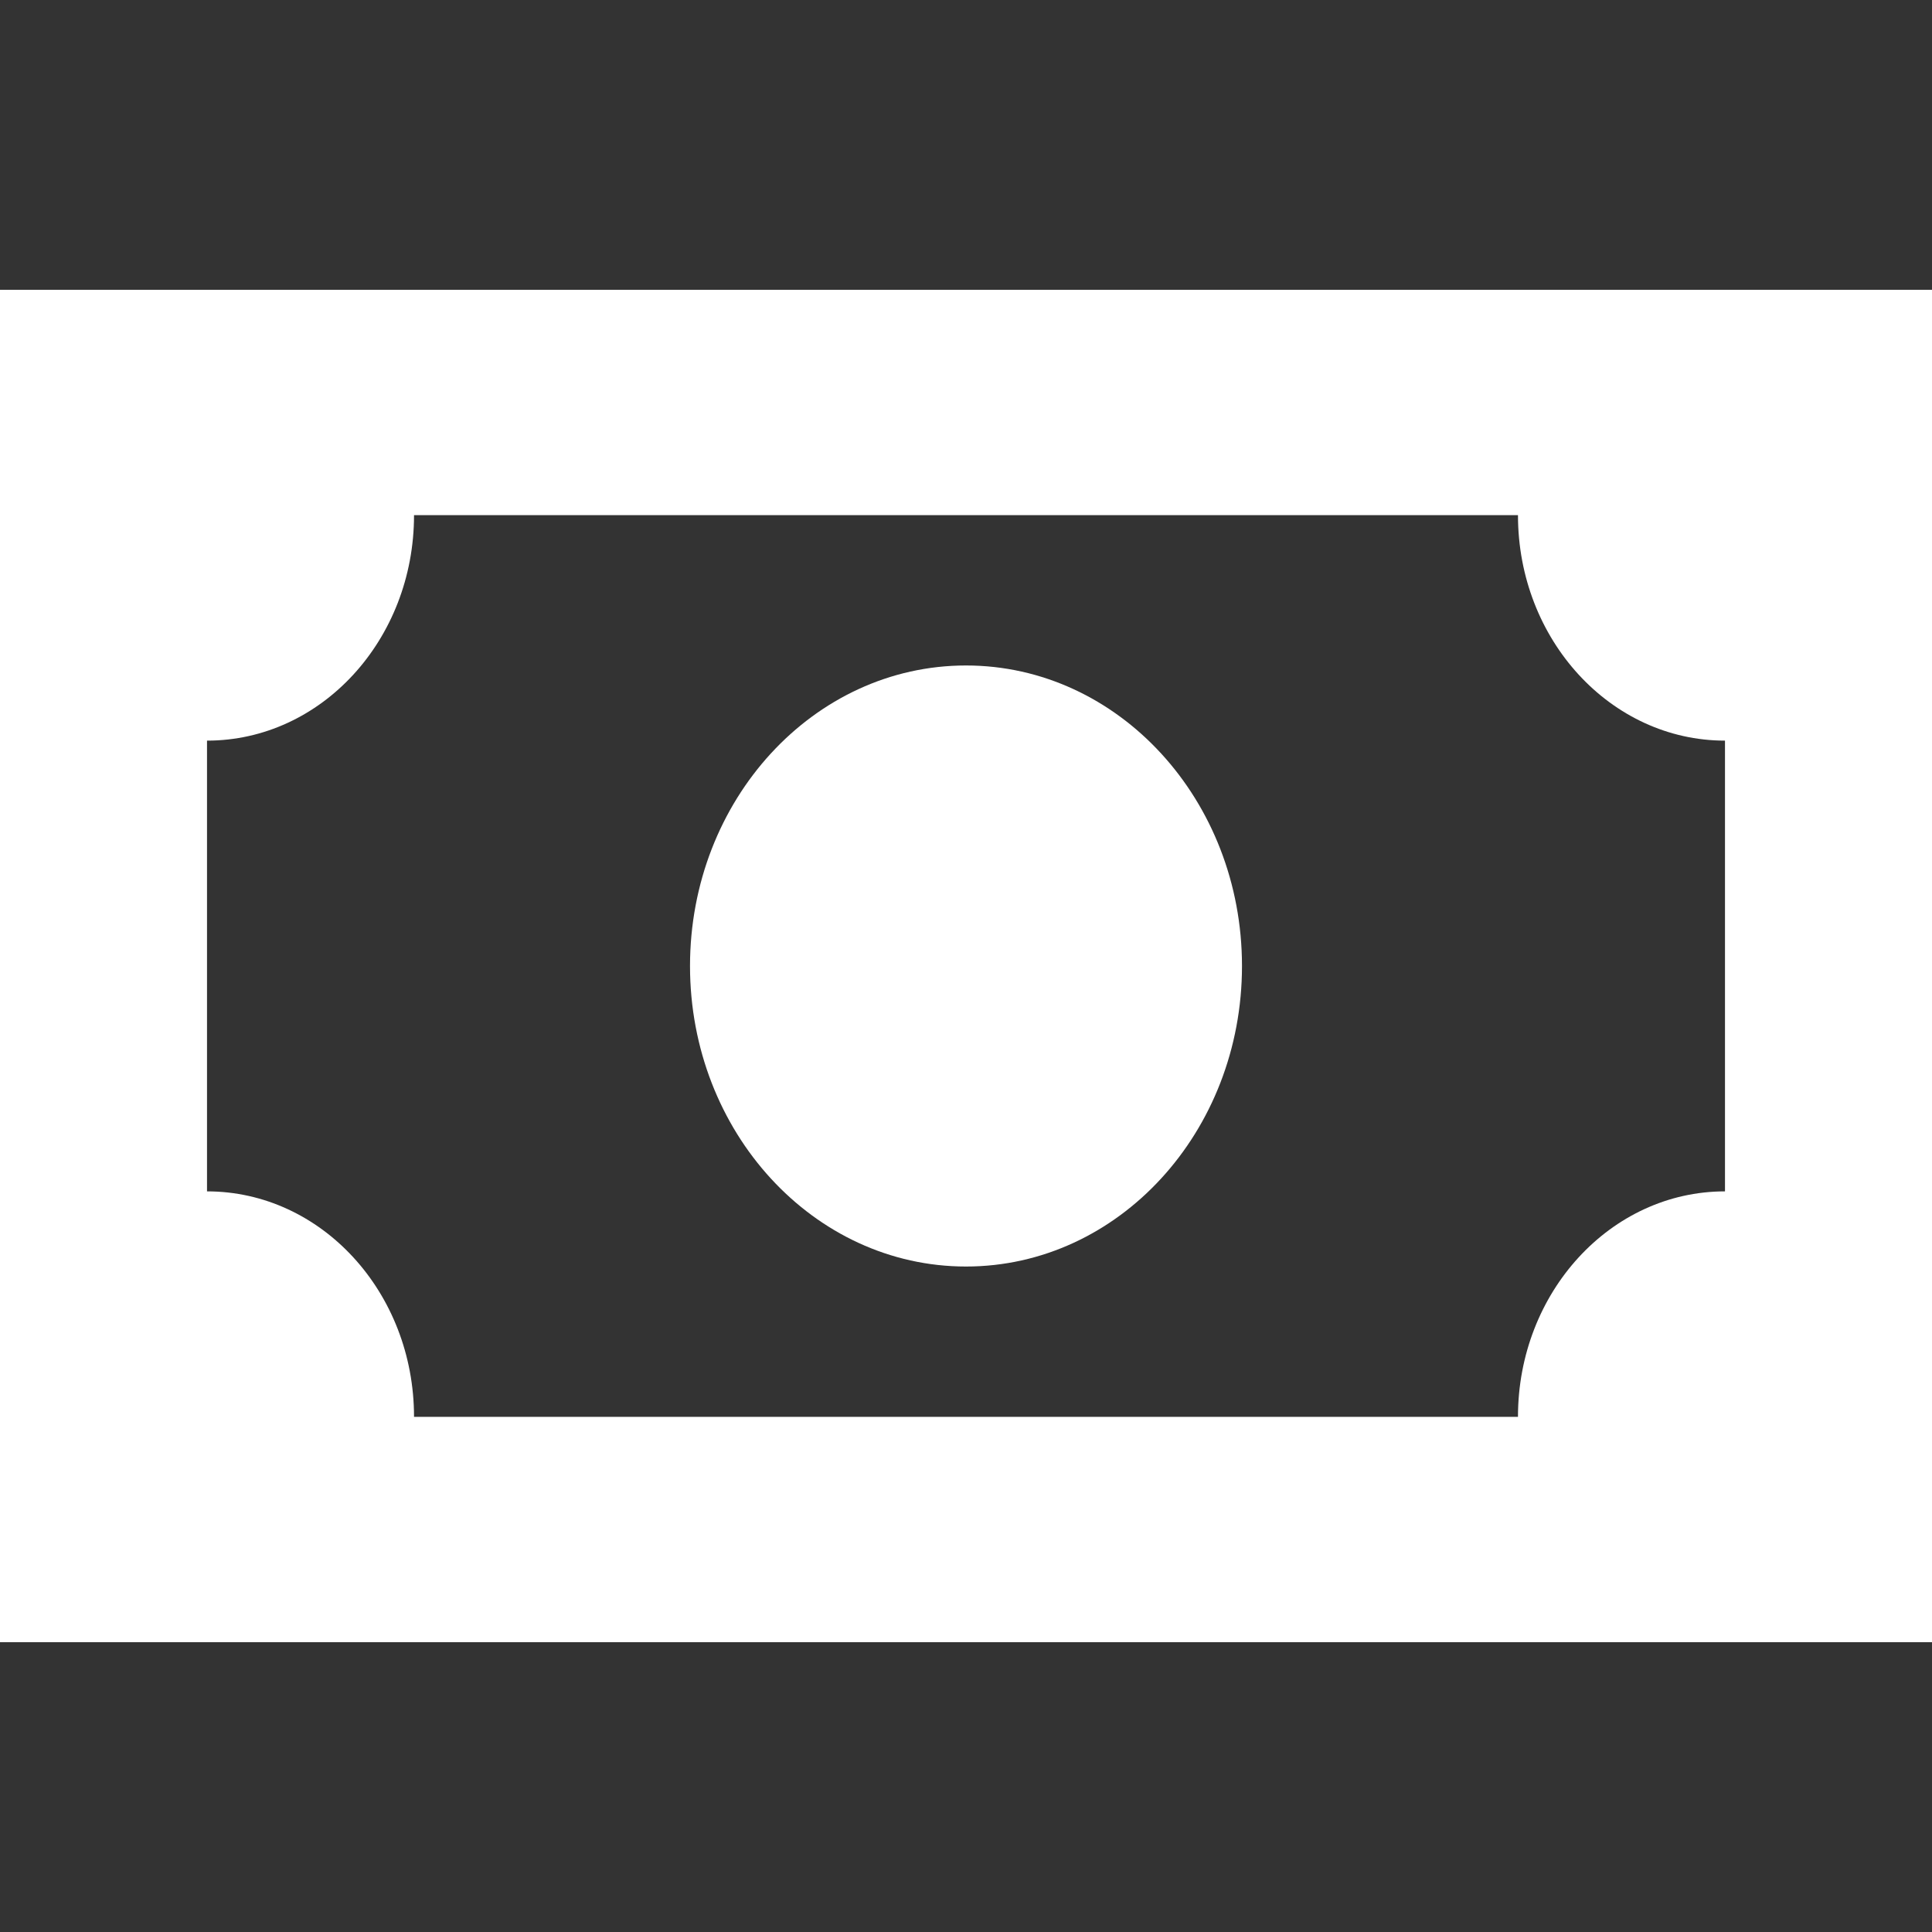 <svg width="20" height="20" viewBox="0 0 20 20" fill="none" xmlns="http://www.w3.org/2000/svg">
<rect x="0" y="0" width="20" height="20" fill="#333333" stroke="none"/>
<path d="M10 13.111C11.578 13.111 12.857 11.718 12.857 10C12.857 8.282 11.578 6.889 10 6.889C8.422 6.889 7.143 8.282 7.143 10C7.143 11.718 8.422 13.111 10 13.111Z" fill="white"/>
<path fill-rule="evenodd" clip-rule="evenodd" d="M0 17H20V3H0V17ZM4.286 5.333H15.714C15.714 6.622 16.674 7.667 17.857 7.667V12.333C16.674 12.333 15.714 13.378 15.714 14.667H4.286C4.286 13.378 3.326 12.333 2.143 12.333V7.667C3.326 7.667 4.286 6.622 4.286 5.333Z" fill="white"/>
</svg>
